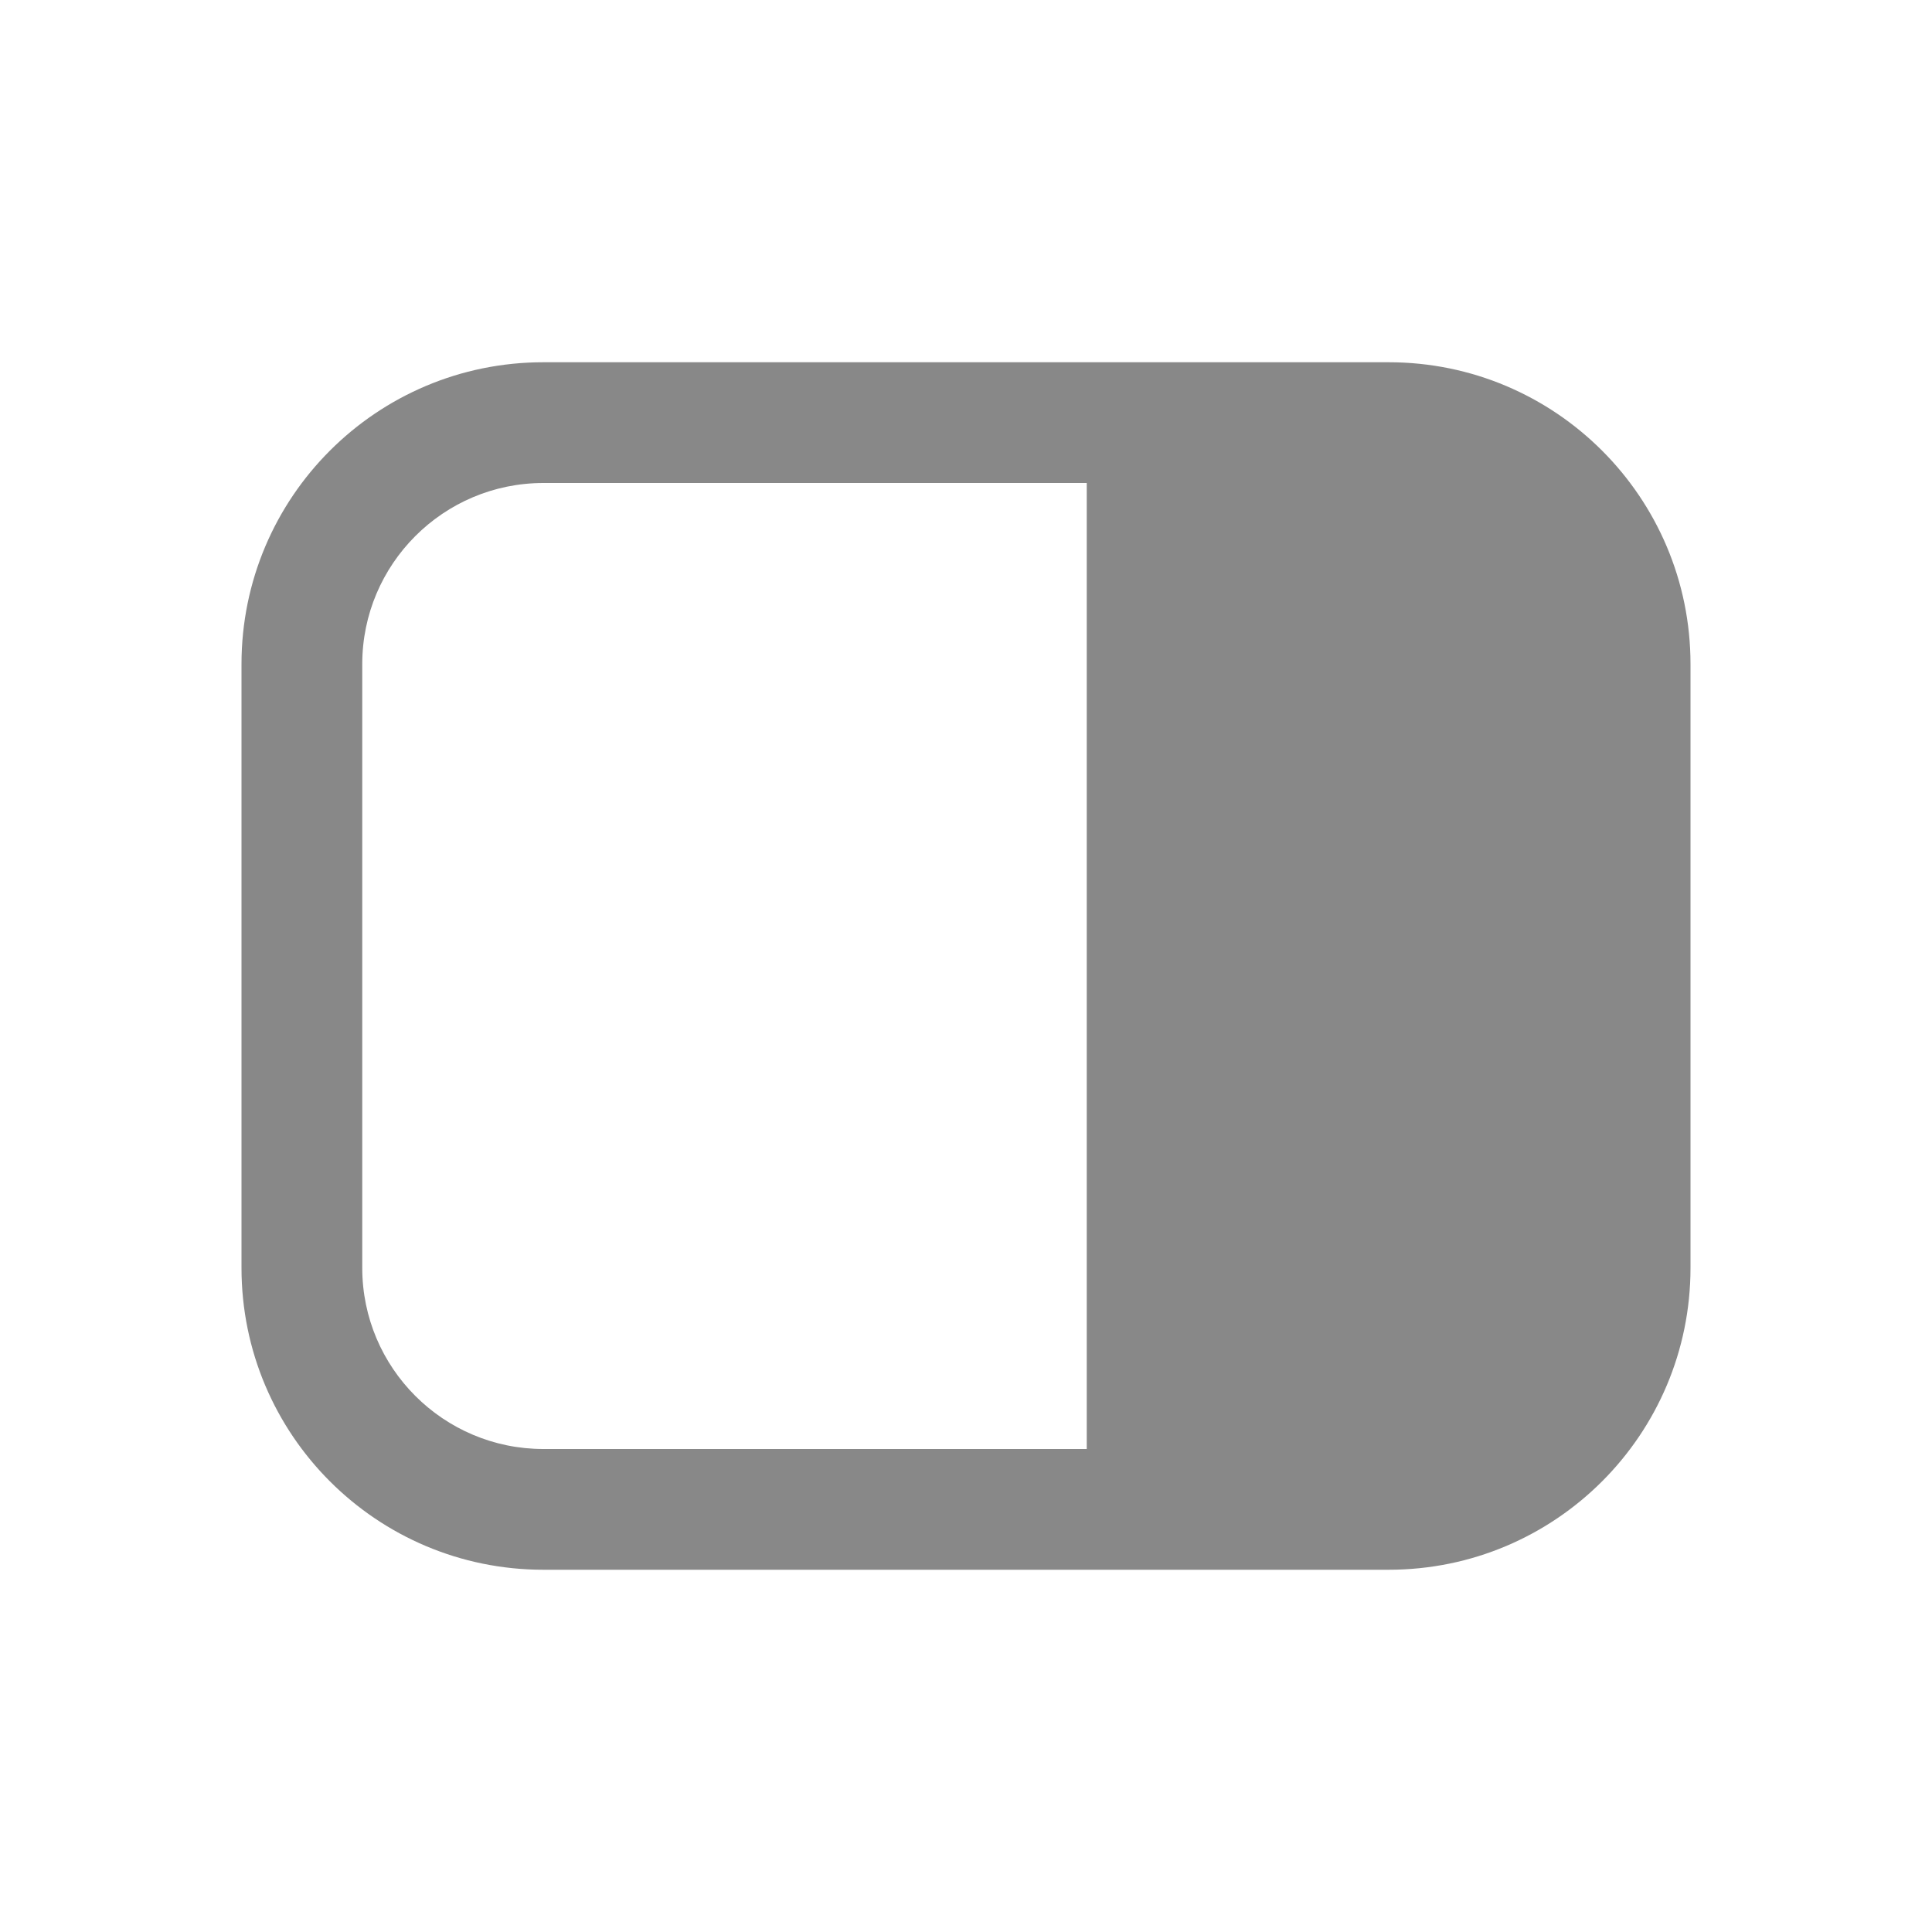 <svg width="16" height="16" viewBox="0 0 16 16" fill="none" xmlns="http://www.w3.org/2000/svg">
<path d="M11.5 3C12.881 3 14 4.119 14 5.5V10.5C14 11.881 12.881 13 11.5 13H4.5C3.119 13 2 11.881 2 10.5V5.5C2 4.119 3.119 3 4.5 3H11.5ZM9 4H4.5C3.672 4 3 4.672 3 5.5V10.5C3 11.328 3.672 12 4.5 12H9V4Z" fill="#888"/>
</svg>

